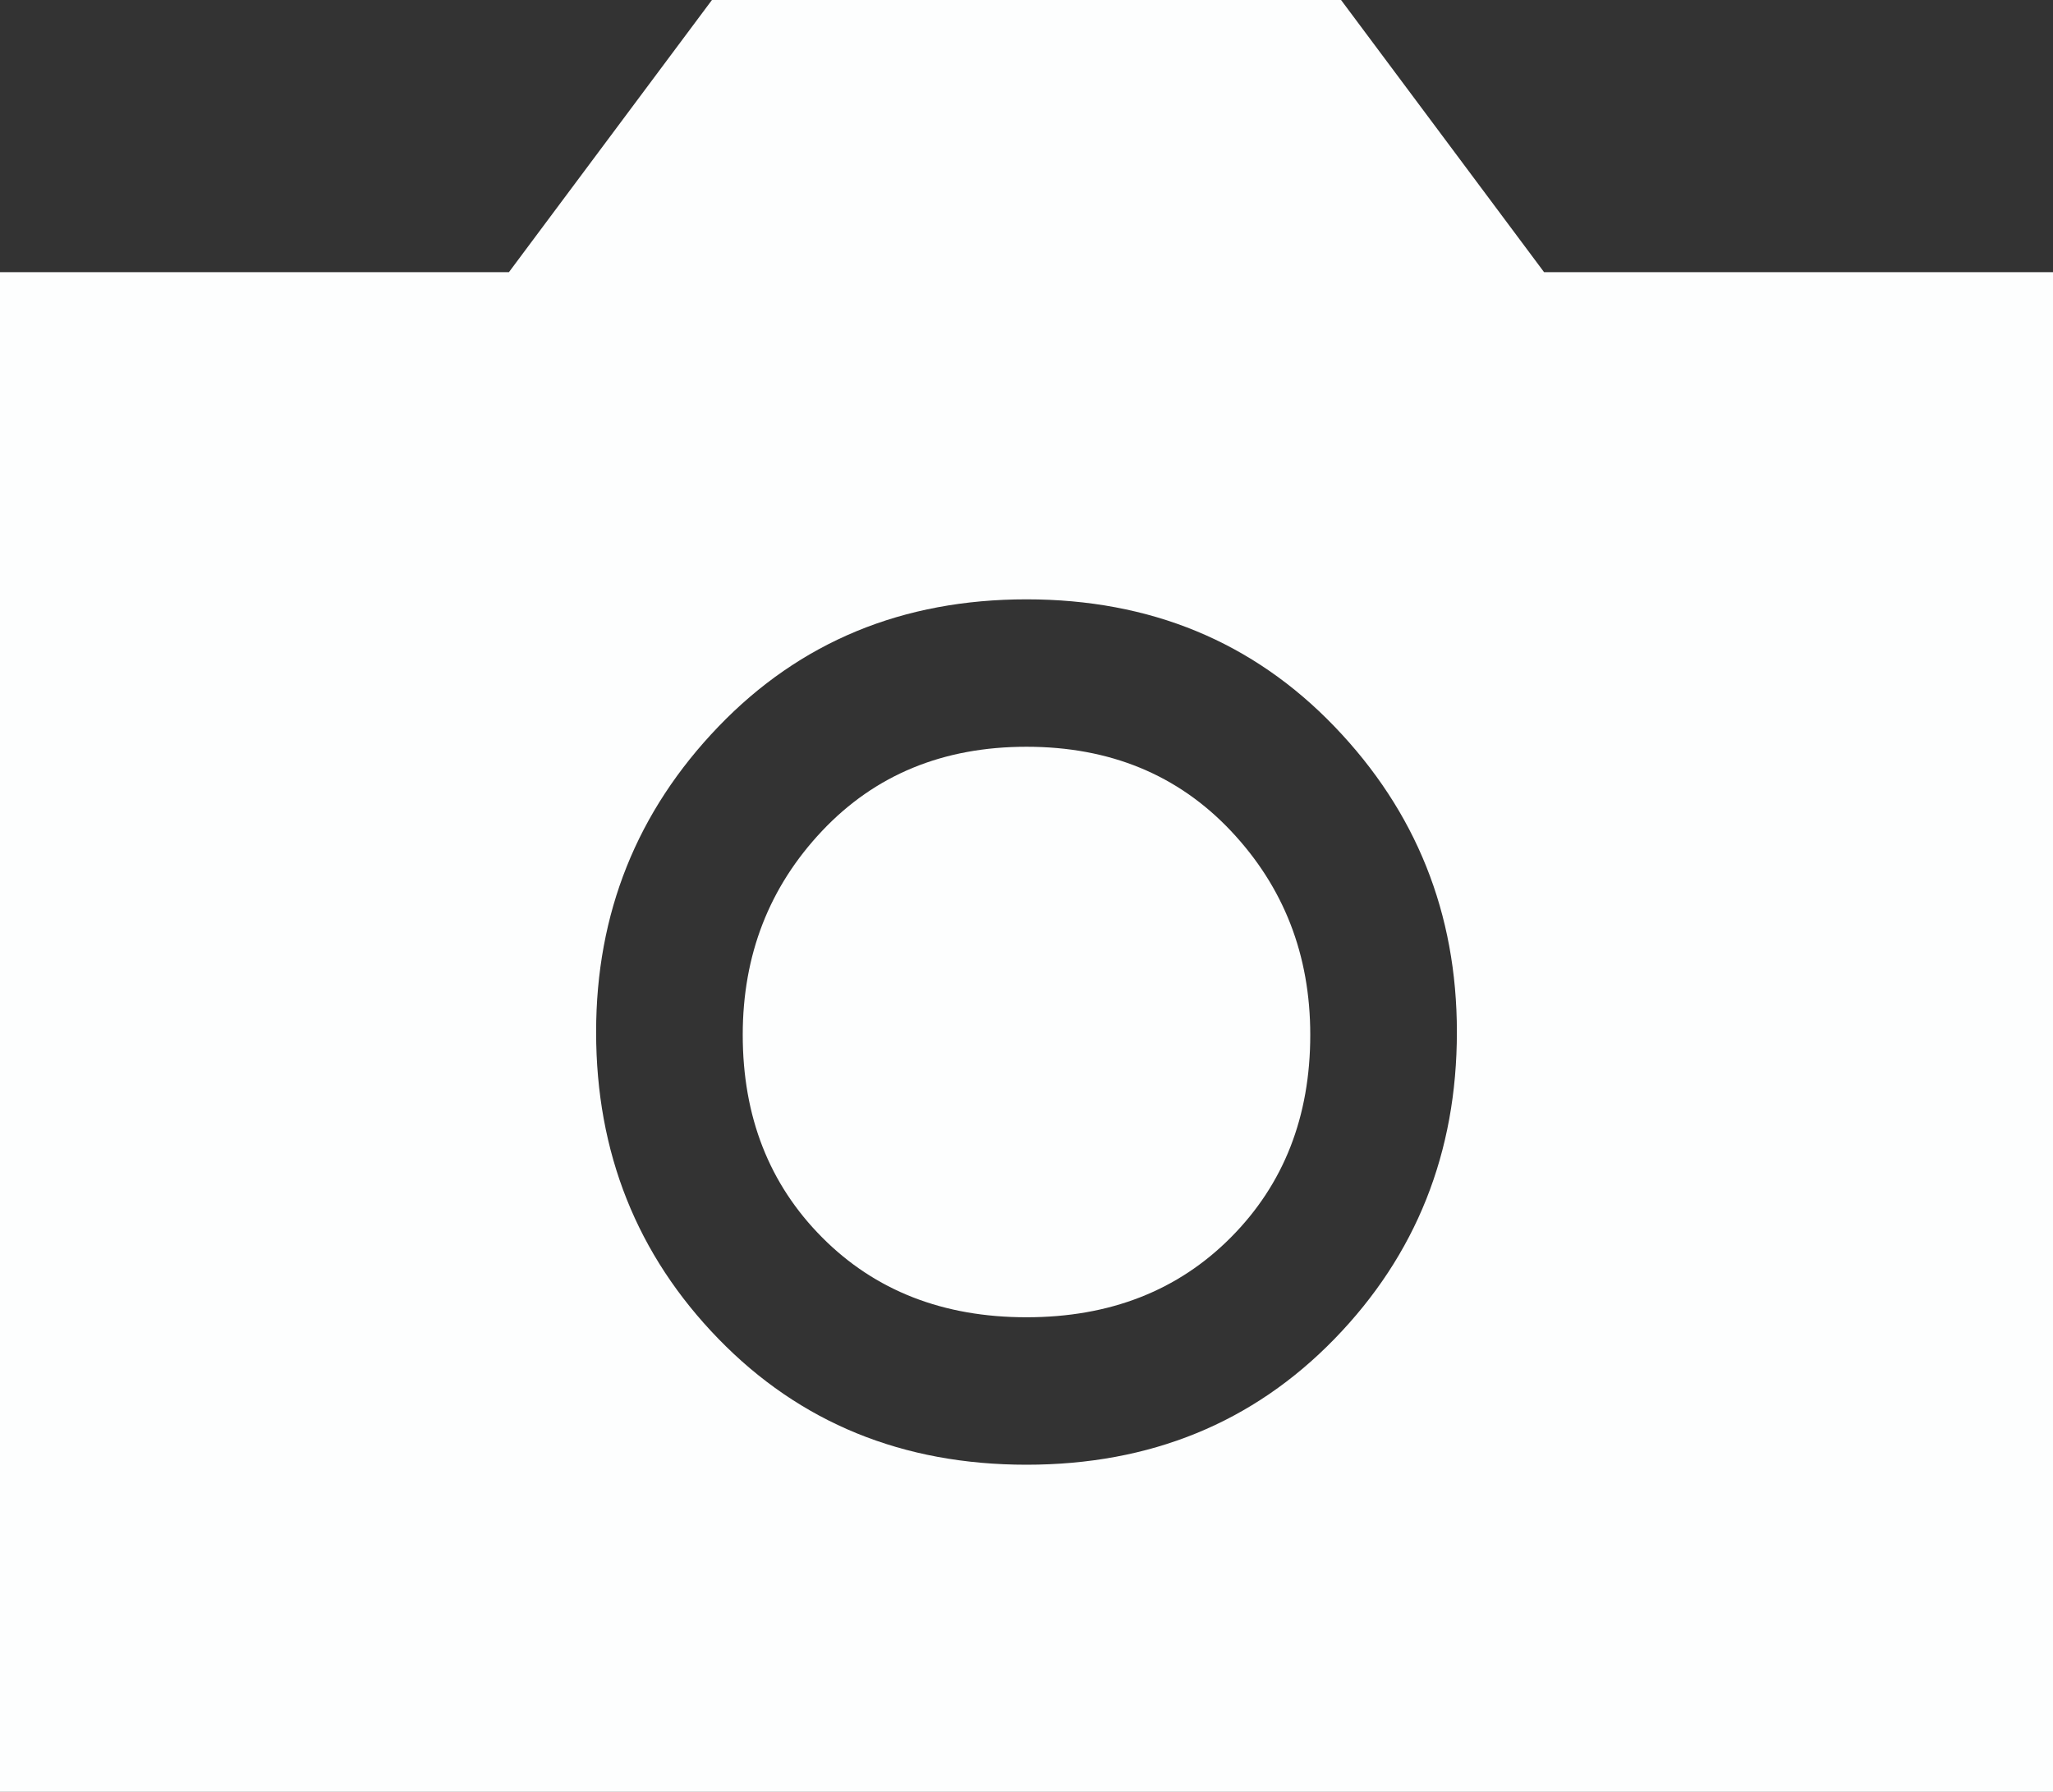 <svg width="55" height="48" viewBox="0 0 55 48" fill="none" xmlns="http://www.w3.org/2000/svg">
<rect x="0" y="0" width="55" height="48" fill="#333333" stroke="none"/>
<path d="M27.5 39.237C30.816 39.237 33.567 38.113 35.752 35.866C37.937 33.618 39.03 30.878 39.03 27.646C39.03 24.463 37.937 21.736 35.752 19.463C33.567 17.191 30.816 16.055 27.5 16.055C24.184 16.055 21.433 17.191 19.248 19.463C17.063 21.736 15.97 24.463 15.97 27.646C15.97 30.878 17.063 33.618 19.248 35.866C21.433 38.113 24.184 39.237 27.5 39.237ZM27.5 35.287C25.268 35.287 23.444 34.575 22.026 33.149C20.608 31.724 19.898 29.914 19.898 27.721C19.898 25.579 20.608 23.758 22.026 22.256C23.444 20.755 25.268 20.004 27.5 20.004C29.732 20.004 31.556 20.755 32.974 22.256C34.392 23.758 35.102 25.579 35.102 27.721C35.102 29.914 34.392 31.724 32.974 33.149C31.556 34.575 29.732 35.287 27.5 35.287ZM0 48V7.291H13.634L19.073 0H35.927L41.366 7.291H55V48H0Z" fill="#FDFEFE"/>
</svg>

